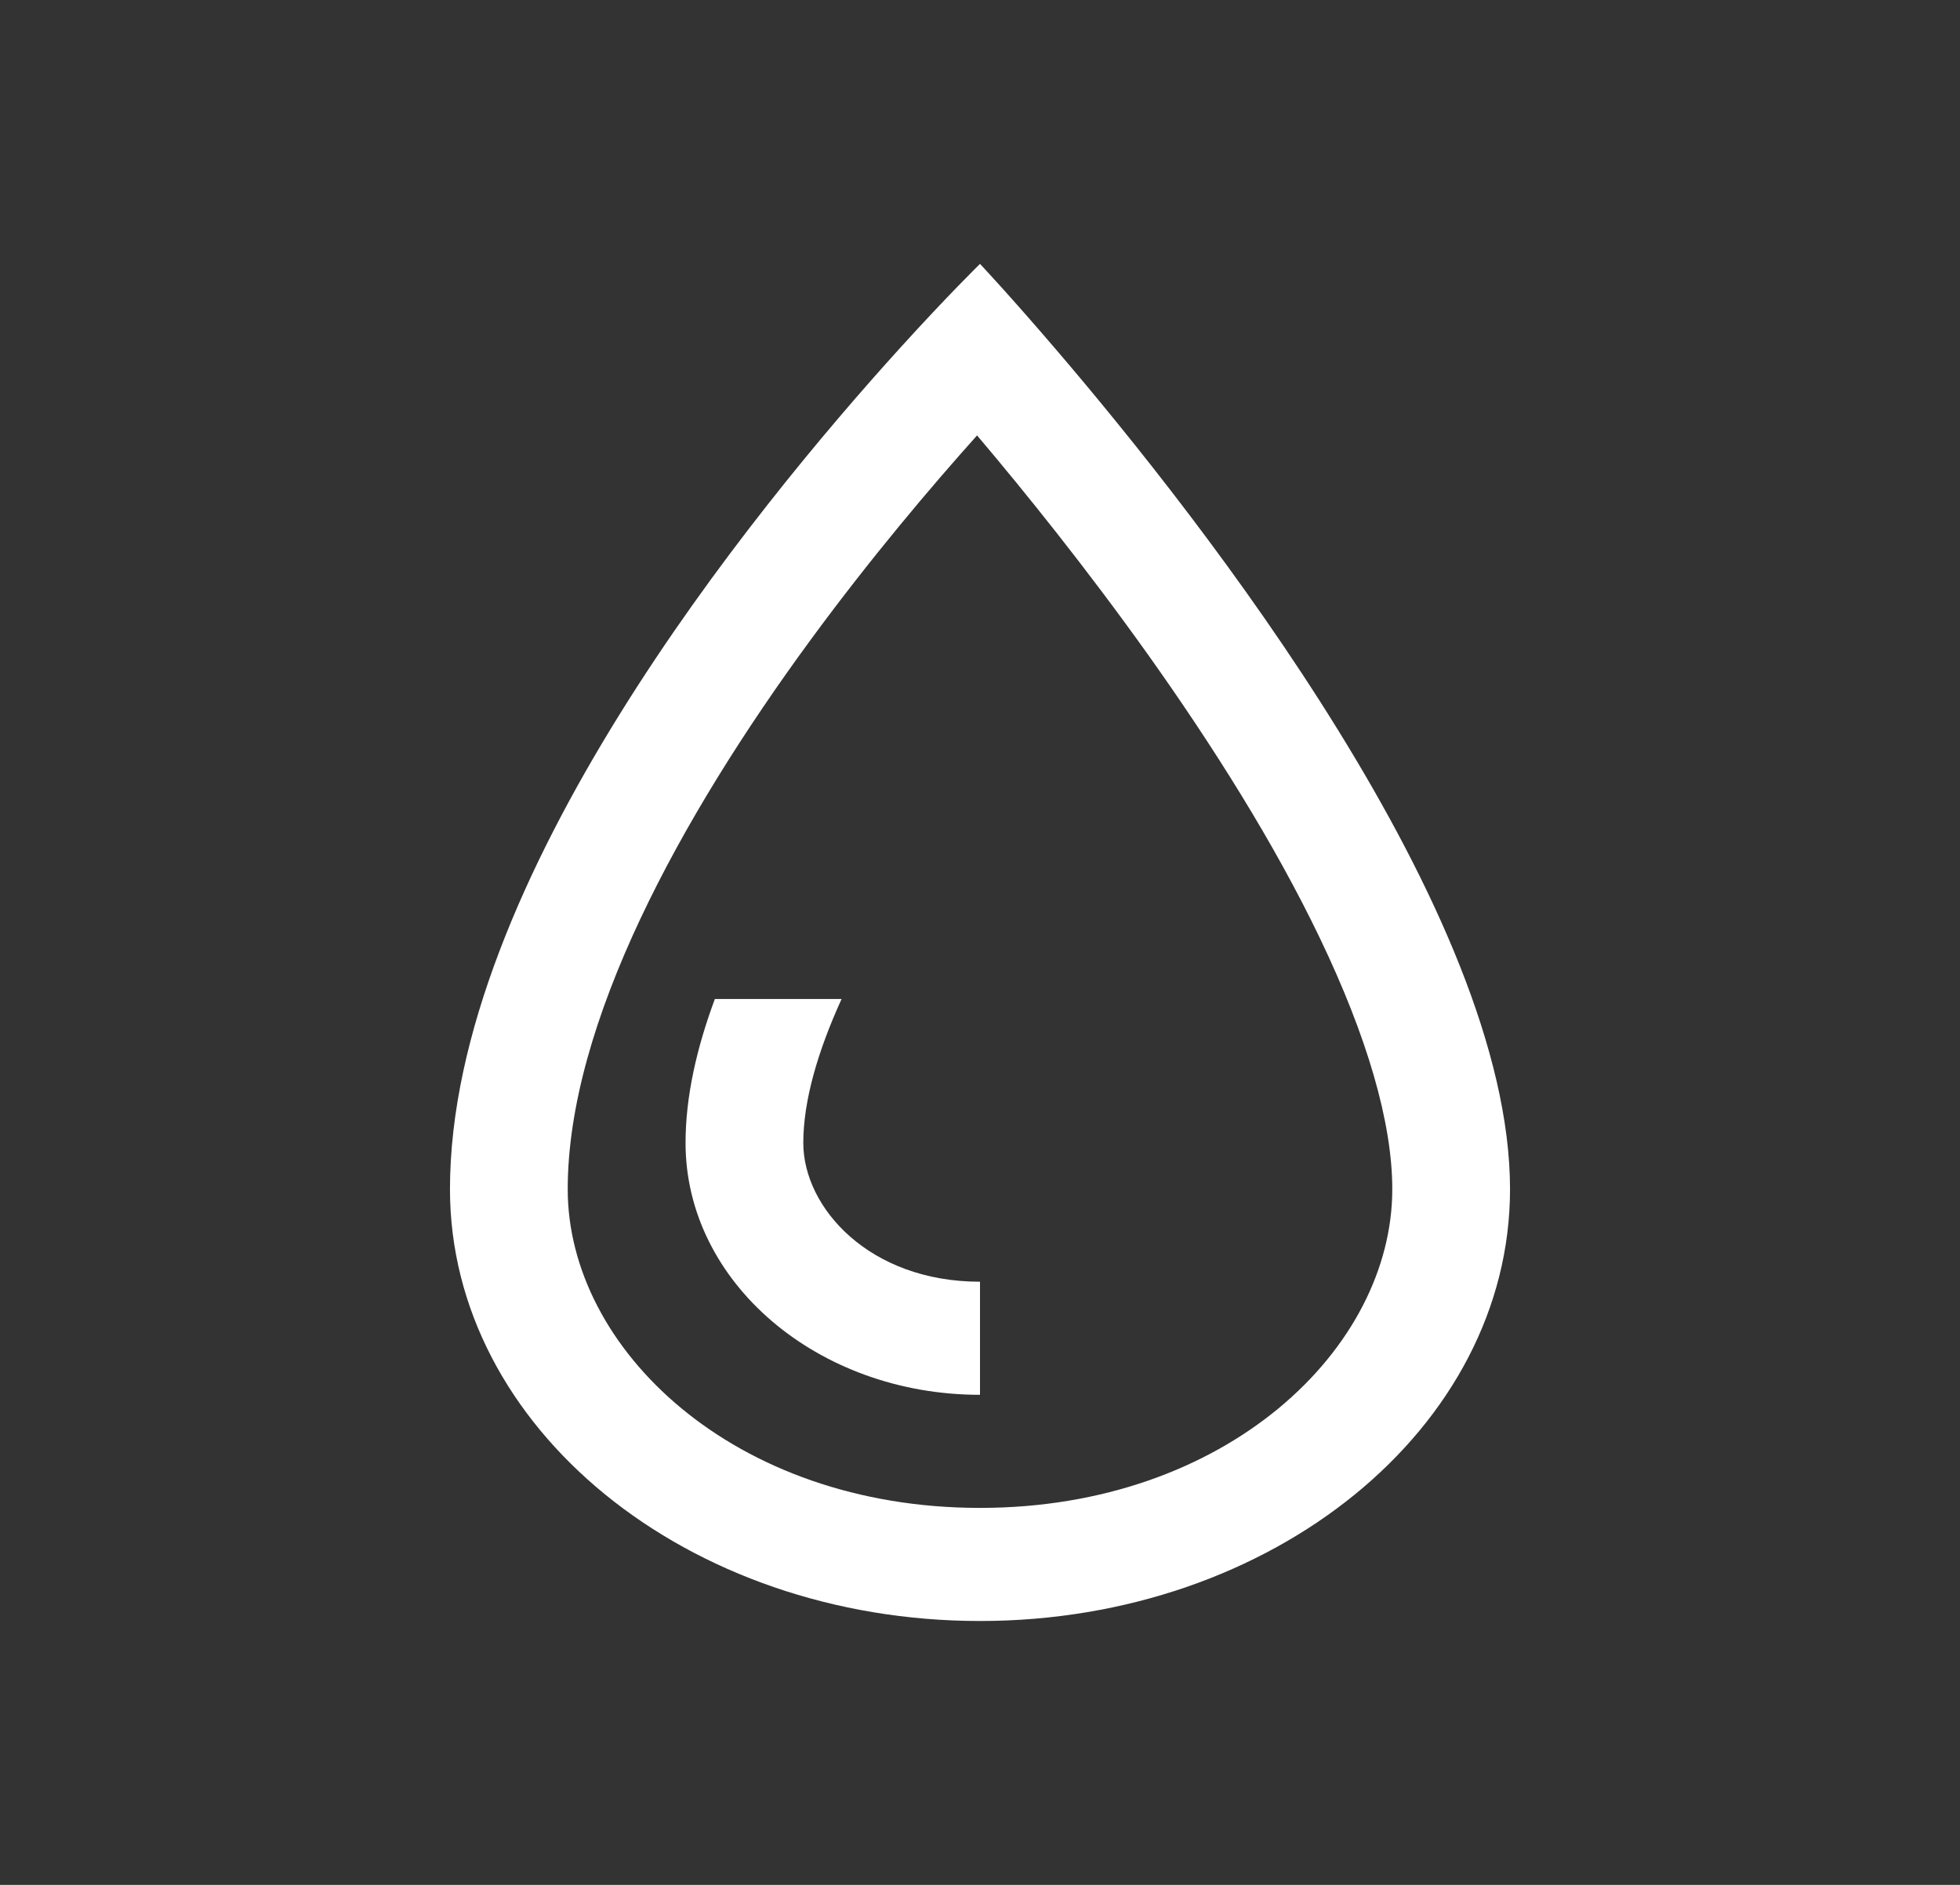 <svg width="26" height="25" viewBox="0 0 26 25" fill="none" xmlns="http://www.w3.org/2000/svg">
<rect x="0" y="0" width="26" height="25" fill="#333333" stroke="none"/>
<path fill-rule="evenodd" clip-rule="evenodd" d="M18.469 15.773C18.469 17.886 16.271 20 13 20C9.729 20 7.531 17.886 7.531 15.773C7.531 13.581 9.016 10.852 10.761 8.476C11.55 7.402 12.342 6.466 12.961 5.775C13.592 6.52 14.41 7.535 15.226 8.679C16.076 9.873 16.904 11.18 17.513 12.452C18.134 13.748 18.469 14.886 18.469 15.773ZM5.969 15.773C5.969 11.695 9.978 6.778 11.941 4.614C12.578 3.912 13 3.5 13 3.5C13 3.5 13.404 3.929 14.018 4.647C15.967 6.925 20.031 12.115 20.031 15.773C20.031 18.936 16.883 21.5 13 21.5C9.117 21.5 5.969 18.936 5.969 15.773ZM9.483 13.25H11.164C10.848 13.943 10.656 14.6 10.656 15.159C10.656 16.018 11.531 17 13 17V18.5C10.843 18.5 9.094 17.004 9.094 15.159C9.094 14.543 9.243 13.895 9.483 13.25Z" fill="white"/>
</svg>
